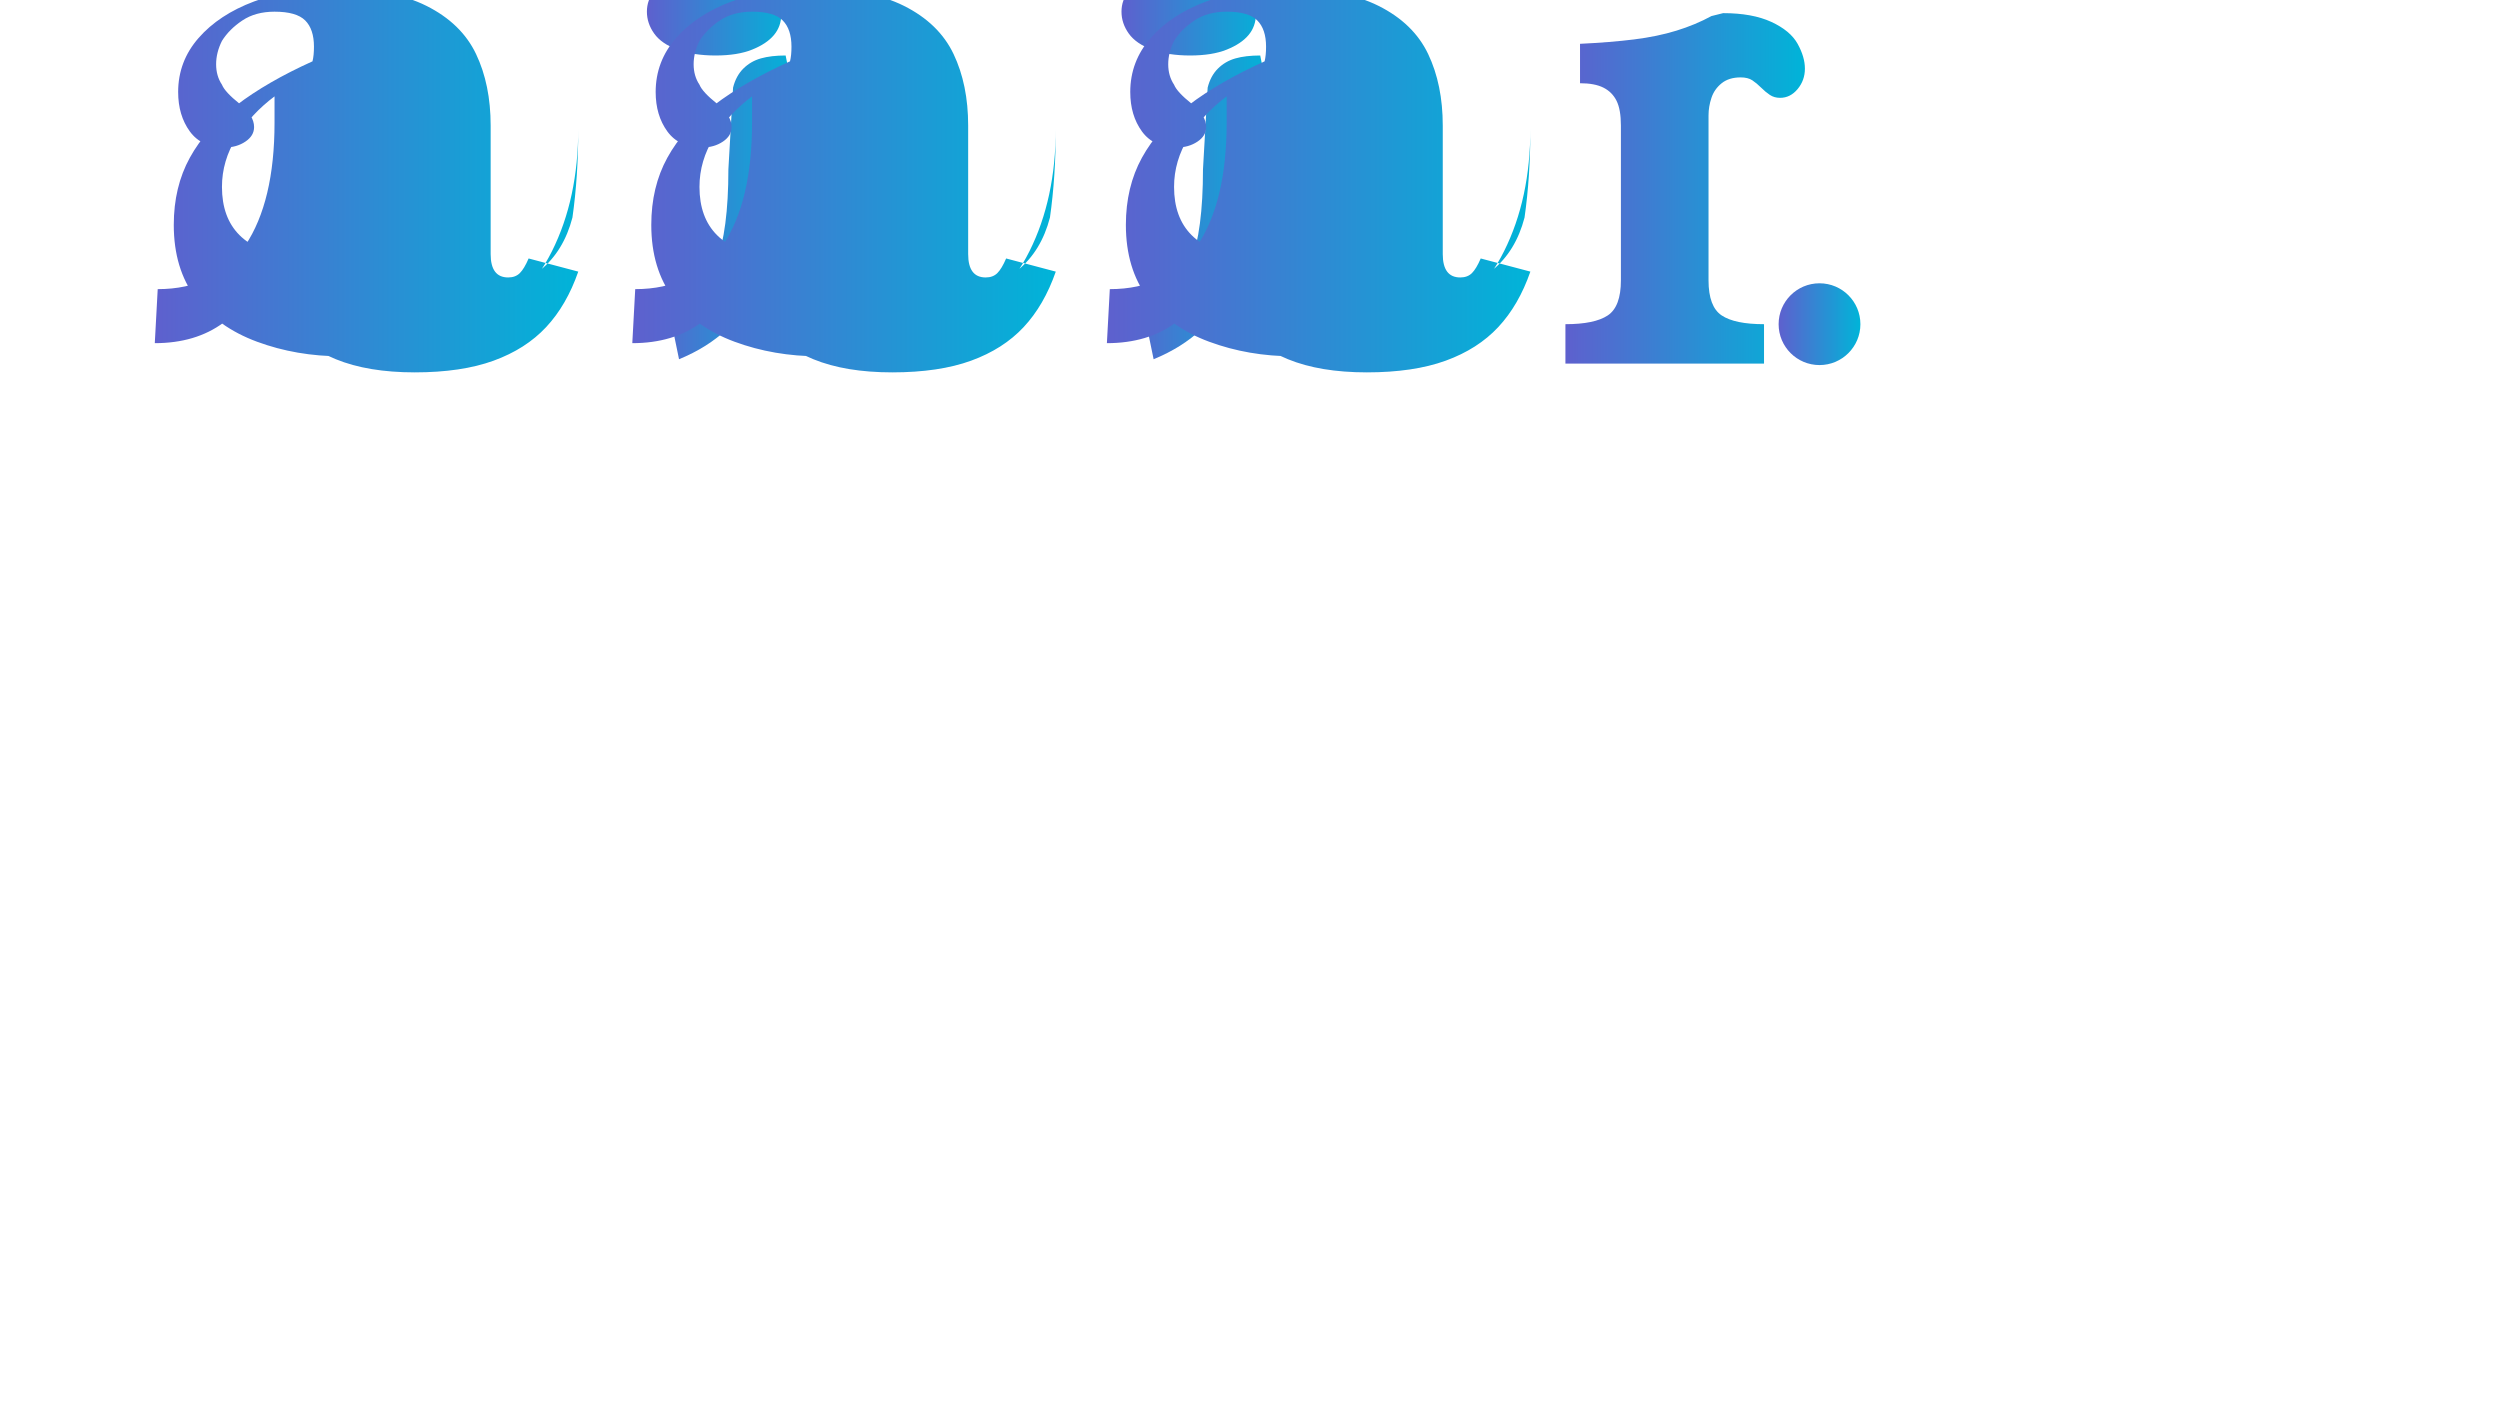 <svg width="428" height="240" viewBox="0 0 428 240" fill="none" xmlns="http://www.w3.org/2000/svg">
  <!-- White outline/glow for visibility -->
  <filter id="glow" x="-20%" y="-20%" width="140%" height="140%">
    <feGaussianBlur stdDeviation="5" result="blur" />
    <feFlood flood-color="white" result="color" />
    <feComposite in="color" in2="blur" operator="in" result="shadow" />
    <feComposite in="SourceGraphic" in2="shadow" operator="over" />
  </filter>

  <!-- Gradient definitions -->
  <linearGradient id="blueGradient" x1="0%" y1="0%" x2="100%" y2="0%">
    <stop offset="0%" stop-color="#5e60ce" />
    <stop offset="100%" stop-color="#00B4D8" />
  </linearGradient>

  <!-- Main logo with filter applied for white outline/glow -->
  <g filter="url(#glow)">
    <path d="M99 22C99 30 97.5 37 94.5 43C91.5 49 87 53.5 81 56.5C75 59.5 67.5 61 58.5 61C53.333 61 48.5 60.167 44 58.5C39.5 56.833 36 54.333 33.5 51C31 47.667 29.75 43.5 29.75 38.5C29.75 34.167 30.667 30.333 32.5 27C34.333 23.667 37 20.667 40.5 18C44 15.333 48.333 12.833 53.5 10.5C53.667 9.833 53.75 9 53.75 8C53.75 6 53.25 4.5 52.25 3.5C51.25 2.5 49.5 2 47 2C44.833 2 43 2.5 41.5 3.5C40 4.5 38.833 5.667 38 7C37.333 8.333 37 9.667 37 11C37 12.333 37.333 13.5 38 14.5C38.333 15.333 39.333 16.417 41 17.75C42.667 19.083 43.5 20.417 43.5 21.75C43.5 22.75 43 23.583 42 24.25C41 24.917 39.833 25.25 38.5 25.25C35.833 25.25 33.833 24.333 32.5 22.5C31.167 20.667 30.5 18.417 30.5 15.75C30.5 12.25 31.667 9.167 34 6.5C36.333 3.833 39.5 1.75 43.5 0.25C47.5 -1.25 52 -2 57 -2C63.667 -2 69 -1 73 1C77 3 79.833 5.75 81.5 9.25C83.167 12.75 84 16.833 84 21.5V43.5C84 44.833 84.25 45.833 84.75 46.5C85.25 47.167 86 47.5 87 47.5C87.833 47.5 88.5 47.25 89 46.75C89.5 46.25 90 45.417 90.5 44.25L99 46.5C97.667 50.333 95.833 53.5 93.5 56C91.167 58.5 88.167 60.417 84.5 61.75C80.833 63.083 76.333 63.75 71 63.75C65.667 63.75 61.167 63 57.5 61.5C53.833 60 51 57.917 49 55.25C47 52.583 45.833 49.5 45.5 46C43.833 49.833 41.417 52.917 38.25 55.25C35.083 57.583 31.167 58.75 26.5 58.75L27 49.5C33.667 49.5 38.667 47 42 42C45.333 37 47 30 47 21V16.5C44.333 18.5 42.167 20.833 40.5 23.5C38.833 26.167 38 29 38 32C38 35.5 39 38.25 41 40.25C43 42.25 45.667 43.25 49 43.25C52 43.25 54.5 42.25 56.5 40.25C58.5 38.25 59.5 35.5 59.5 32V10C59.5 9 59.5 8.333 59.5 8C59.5 7.667 59.333 7.333 59 7C58.667 6.667 57.833 6.5 56.5 6.5C55.667 6.5 54.917 6.583 54.25 6.75L57 0C60.667 0.167 63.75 0.5 66.25 1C68.75 1.5 70.667 2.333 72 3.5C73.333 4.667 74 6.333 74 8.5V39C74 42.667 74.833 45.333 76.5 47C78.167 48.667 80.5 49.5 83.5 49.5C86.833 49.5 89.833 48.417 92.5 46.25C95.167 44.083 97 41.083 98 37.25C98.667 32.583 99 27.5 99 22Z" fill="url(#blueGradient)"/>
    <path d="M133.75 2.5C133.75 3.833 133.333 5 132.5 6C131.667 7 130.417 7.833 128.75 8.5C127.083 9.167 125 9.5 122.5 9.5C120 9.5 117.833 9.167 116 8.5C114.167 7.833 112.833 6.917 112 5.75C111.167 4.583 110.75 3.333 110.75 2C110.75 0.667 111.167 -0.5 112 -1.5C112.833 -2.5 114.167 -3.333 116 -4C117.833 -4.667 120 -5 122.5 -5C125 -5 127.083 -4.667 128.75 -4C130.417 -3.333 131.667 -2.417 132.5 -1.25C133.333 -0.083 133.75 1.167 133.75 2.5ZM133.5 22C133.5 34 132.25 42.917 129.75 48.75C127.25 54.583 122.75 58.833 116.25 61.5L114.5 53C118.5 51.333 121.2 48.667 122.6 45C124 41.333 124.7 36 124.7 29L125.5 15C125.833 13.667 126.417 12.583 127.25 11.75C128.083 10.917 129.083 10.333 130.25 10C131.417 9.667 132.833 9.5 134.5 9.5L136 17L133.5 22Z" fill="url(#blueGradient)"/>
    <path d="M180.75 22C180.75 30 179.25 37 176.25 43C173.25 49 168.75 53.5 162.75 56.5C156.75 59.5 149.25 61 140.25 61C135.083 61 130.25 60.167 125.75 58.5C121.25 56.833 117.75 54.333 115.25 51C112.75 47.667 111.5 43.5 111.5 38.5C111.5 34.167 112.417 30.333 114.25 27C116.083 23.667 118.75 20.667 122.25 18C125.75 15.333 130.083 12.833 135.25 10.5C135.417 9.833 135.5 9 135.5 8C135.5 6 135 4.5 134 3.5C133 2.5 131.25 2 128.75 2C126.583 2 124.75 2.5 123.25 3.5C121.75 4.5 120.583 5.667 119.75 7C119.083 8.333 118.75 9.667 118.75 11C118.75 12.333 119.083 13.5 119.75 14.5C120.083 15.333 121.083 16.417 122.75 17.75C124.417 19.083 125.25 20.417 125.25 21.75C125.25 22.75 124.75 23.583 123.75 24.25C122.75 24.917 121.583 25.25 120.25 25.25C117.583 25.25 115.583 24.333 114.25 22.5C112.917 20.667 112.25 18.417 112.25 15.75C112.25 12.25 113.417 9.167 115.75 6.5C118.083 3.833 121.25 1.75 125.25 0.25C129.25 -1.25 133.75 -2 138.75 -2C145.417 -2 150.75 -1 154.75 1C158.75 3 161.583 5.75 163.25 9.25C164.917 12.75 165.75 16.833 165.75 21.5V43.5C165.75 44.833 166 45.833 166.5 46.5C167 47.167 167.75 47.5 168.75 47.5C169.583 47.5 170.25 47.25 170.75 46.75C171.25 46.25 171.75 45.417 172.25 44.25L180.75 46.5C179.417 50.333 177.583 53.5 175.25 56C172.917 58.5 169.917 60.417 166.25 61.75C162.583 63.083 158.083 63.75 152.75 63.75C147.417 63.75 142.917 63 139.25 61.5C135.583 60 132.75 57.917 130.75 55.25C128.75 52.583 127.583 49.5 127.25 46C125.583 49.833 123.167 52.917 120 55.25C116.833 57.583 112.917 58.75 108.25 58.75L108.75 49.5C115.417 49.5 120.417 47 123.75 42C127.083 37 128.75 30 128.75 21V16.5C126.083 18.5 123.917 20.833 122.25 23.5C120.583 26.167 119.75 29 119.75 32C119.75 35.5 120.75 38.25 122.75 40.25C124.75 42.25 127.417 43.25 130.75 43.25C133.75 43.25 136.25 42.25 138.25 40.25C140.25 38.25 141.25 35.5 141.25 32V10C141.25 9 141.25 8.333 141.25 8C141.25 7.667 141.083 7.333 140.75 7C140.417 6.667 139.583 6.5 138.25 6.5C137.417 6.5 136.667 6.583 136 6.75L138.75 0C142.417 0.167 145.5 0.5 148 1C150.5 1.5 152.417 2.333 153.75 3.5C155.083 4.667 155.75 6.333 155.75 8.5V39C155.75 42.667 156.583 45.333 158.25 47C159.917 48.667 162.25 49.5 165.25 49.5C168.583 49.5 171.583 48.417 174.25 46.25C176.917 44.083 178.75 41.083 179.75 37.25C180.417 32.583 180.75 27.5 180.75 22Z" fill="url(#blueGradient)"/>
    <path d="M215 2.5C215 3.833 214.583 5 213.75 6C212.917 7 211.667 7.833 210 8.5C208.333 9.167 206.25 9.5 203.75 9.5C201.25 9.5 199.083 9.167 197.25 8.5C195.417 7.833 194.083 6.917 193.25 5.75C192.417 4.583 192 3.333 192 2C192 0.667 192.417 -0.5 193.25 -1.5C194.083 -2.5 195.417 -3.333 197.25 -4C199.083 -4.667 201.25 -5 203.75 -5C206.25 -5 208.333 -4.667 210 -4C211.667 -3.333 212.917 -2.417 213.75 -1.25C214.583 -0.083 215 1.167 215 2.5ZM214.75 22C214.75 34 213.5 42.917 211 48.75C208.5 54.583 204 58.833 197.5 61.5L195.75 53C199.75 51.333 202.45 48.667 203.85 45C205.25 41.333 205.95 36 205.95 29L206.75 15C207.083 13.667 207.667 12.583 208.5 11.75C209.333 10.917 210.333 10.333 211.5 10C212.667 9.667 214.083 9.5 215.75 9.5L217.25 17L214.75 22Z" fill="url(#blueGradient)"/>
    <path d="M262 22C262 30 260.5 37 257.5 43C254.5 49 250 53.5 244 56.5C238 59.5 230.5 61 221.5 61C216.333 61 211.5 60.167 207 58.5C202.5 56.833 199 54.333 196.5 51C194 47.667 192.75 43.5 192.75 38.5C192.75 34.167 193.667 30.333 195.5 27C197.333 23.667 200 20.667 203.5 18C207 15.333 211.333 12.833 216.5 10.5C216.667 9.833 216.75 9 216.75 8C216.75 6 216.25 4.5 215.25 3.5C214.25 2.5 212.5 2 210 2C207.833 2 206 2.5 204.5 3.5C203 4.5 201.833 5.667 201 7C200.333 8.333 200 9.667 200 11C200 12.333 200.333 13.5 201 14.5C201.333 15.333 202.333 16.417 204 17.75C205.667 19.083 206.5 20.417 206.5 21.75C206.5 22.75 206 23.583 205 24.25C204 24.917 202.833 25.25 201.5 25.25C198.833 25.25 196.833 24.333 195.5 22.5C194.167 20.667 193.5 18.417 193.5 15.75C193.5 12.25 194.667 9.167 197 6.5C199.333 3.833 202.5 1.75 206.5 0.25C210.5 -1.25 215 -2 220 -2C226.667 -2 232 -1 236 1C240 3 242.833 5.75 244.5 9.25C246.167 12.75 247 16.833 247 21.5V43.5C247 44.833 247.25 45.833 247.75 46.5C248.25 47.167 249 47.5 250 47.5C250.833 47.5 251.5 47.25 252 46.75C252.5 46.25 253 45.417 253.5 44.25L262 46.5C260.667 50.333 258.833 53.5 256.5 56C254.167 58.5 251.167 60.417 247.5 61.75C243.833 63.083 239.333 63.75 234 63.75C228.667 63.75 224.167 63 220.5 61.5C216.833 60 214 57.917 212 55.25C210 52.583 208.833 49.5 208.5 46C206.833 49.833 204.417 52.917 201.25 55.25C198.083 57.583 194.167 58.75 189.5 58.75L190 49.5C196.667 49.5 201.667 47 205 42C208.333 37 210 30 210 21V16.5C207.333 18.5 205.167 20.833 203.5 23.5C201.833 26.167 201 29 201 32C201 35.5 202 38.25 204 40.25C206 42.25 208.667 43.25 212 43.25C215 43.25 217.5 42.25 219.5 40.25C221.5 38.25 222.5 35.5 222.5 32V10C222.5 9 222.5 8.333 222.5 8C222.5 7.667 222.333 7.333 222 7C221.667 6.667 220.833 6.5 219.5 6.5C218.667 6.5 217.917 6.583 217.25 6.75L220 0C223.667 0.167 226.75 0.5 229.25 1C231.75 1.5 233.667 2.333 235 3.5C236.333 4.667 237 6.333 237 8.5V39C237 42.667 237.833 45.333 239.5 47C241.167 48.667 243.5 49.5 246.5 49.5C249.833 49.5 252.833 48.417 255.5 46.25C258.167 44.083 260 41.083 261 37.25C261.667 32.583 262 27.5 262 22Z" fill="url(#blueGradient)"/>
    <path d="M295 2.25C298.333 2.25 301.083 2.75 303.25 3.75C305.417 4.75 306.917 6 307.75 7.5C308.583 9 309 10.417 309 11.75C309 13.083 308.583 14.25 307.75 15.25C306.917 16.25 305.917 16.75 304.75 16.75C304.083 16.75 303.5 16.583 303 16.25C302.5 15.917 302 15.5 301.5 15C301 14.5 300.5 14.083 300 13.75C299.5 13.417 298.833 13.25 298 13.25C296.667 13.25 295.583 13.583 294.75 14.25C293.917 14.917 293.333 15.75 293 16.75C292.667 17.75 292.5 18.75 292.5 19.75V48C292.5 51 293.25 53 294.75 54C296.25 55 298.667 55.5 302 55.5V62.25H268V55.5C271.333 55.5 273.75 55 275.25 54C276.75 53 277.5 51 277.5 48V21.5C277.5 19.667 277.25 18.25 276.75 17.25C276.25 16.25 275.5 15.5 274.5 15C273.5 14.5 272.167 14.25 270.5 14.25V7.5C274 7.333 277.083 7.083 279.75 6.75C282.417 6.417 284.833 5.917 287 5.25C289.167 4.583 291.167 3.75 293 2.75L295 2.25Z" fill="url(#blueGradient)"/>
    <circle cx="311.5" cy="55.5" r="7" fill="url(#blueGradient)"/>
  </g>
</svg> 